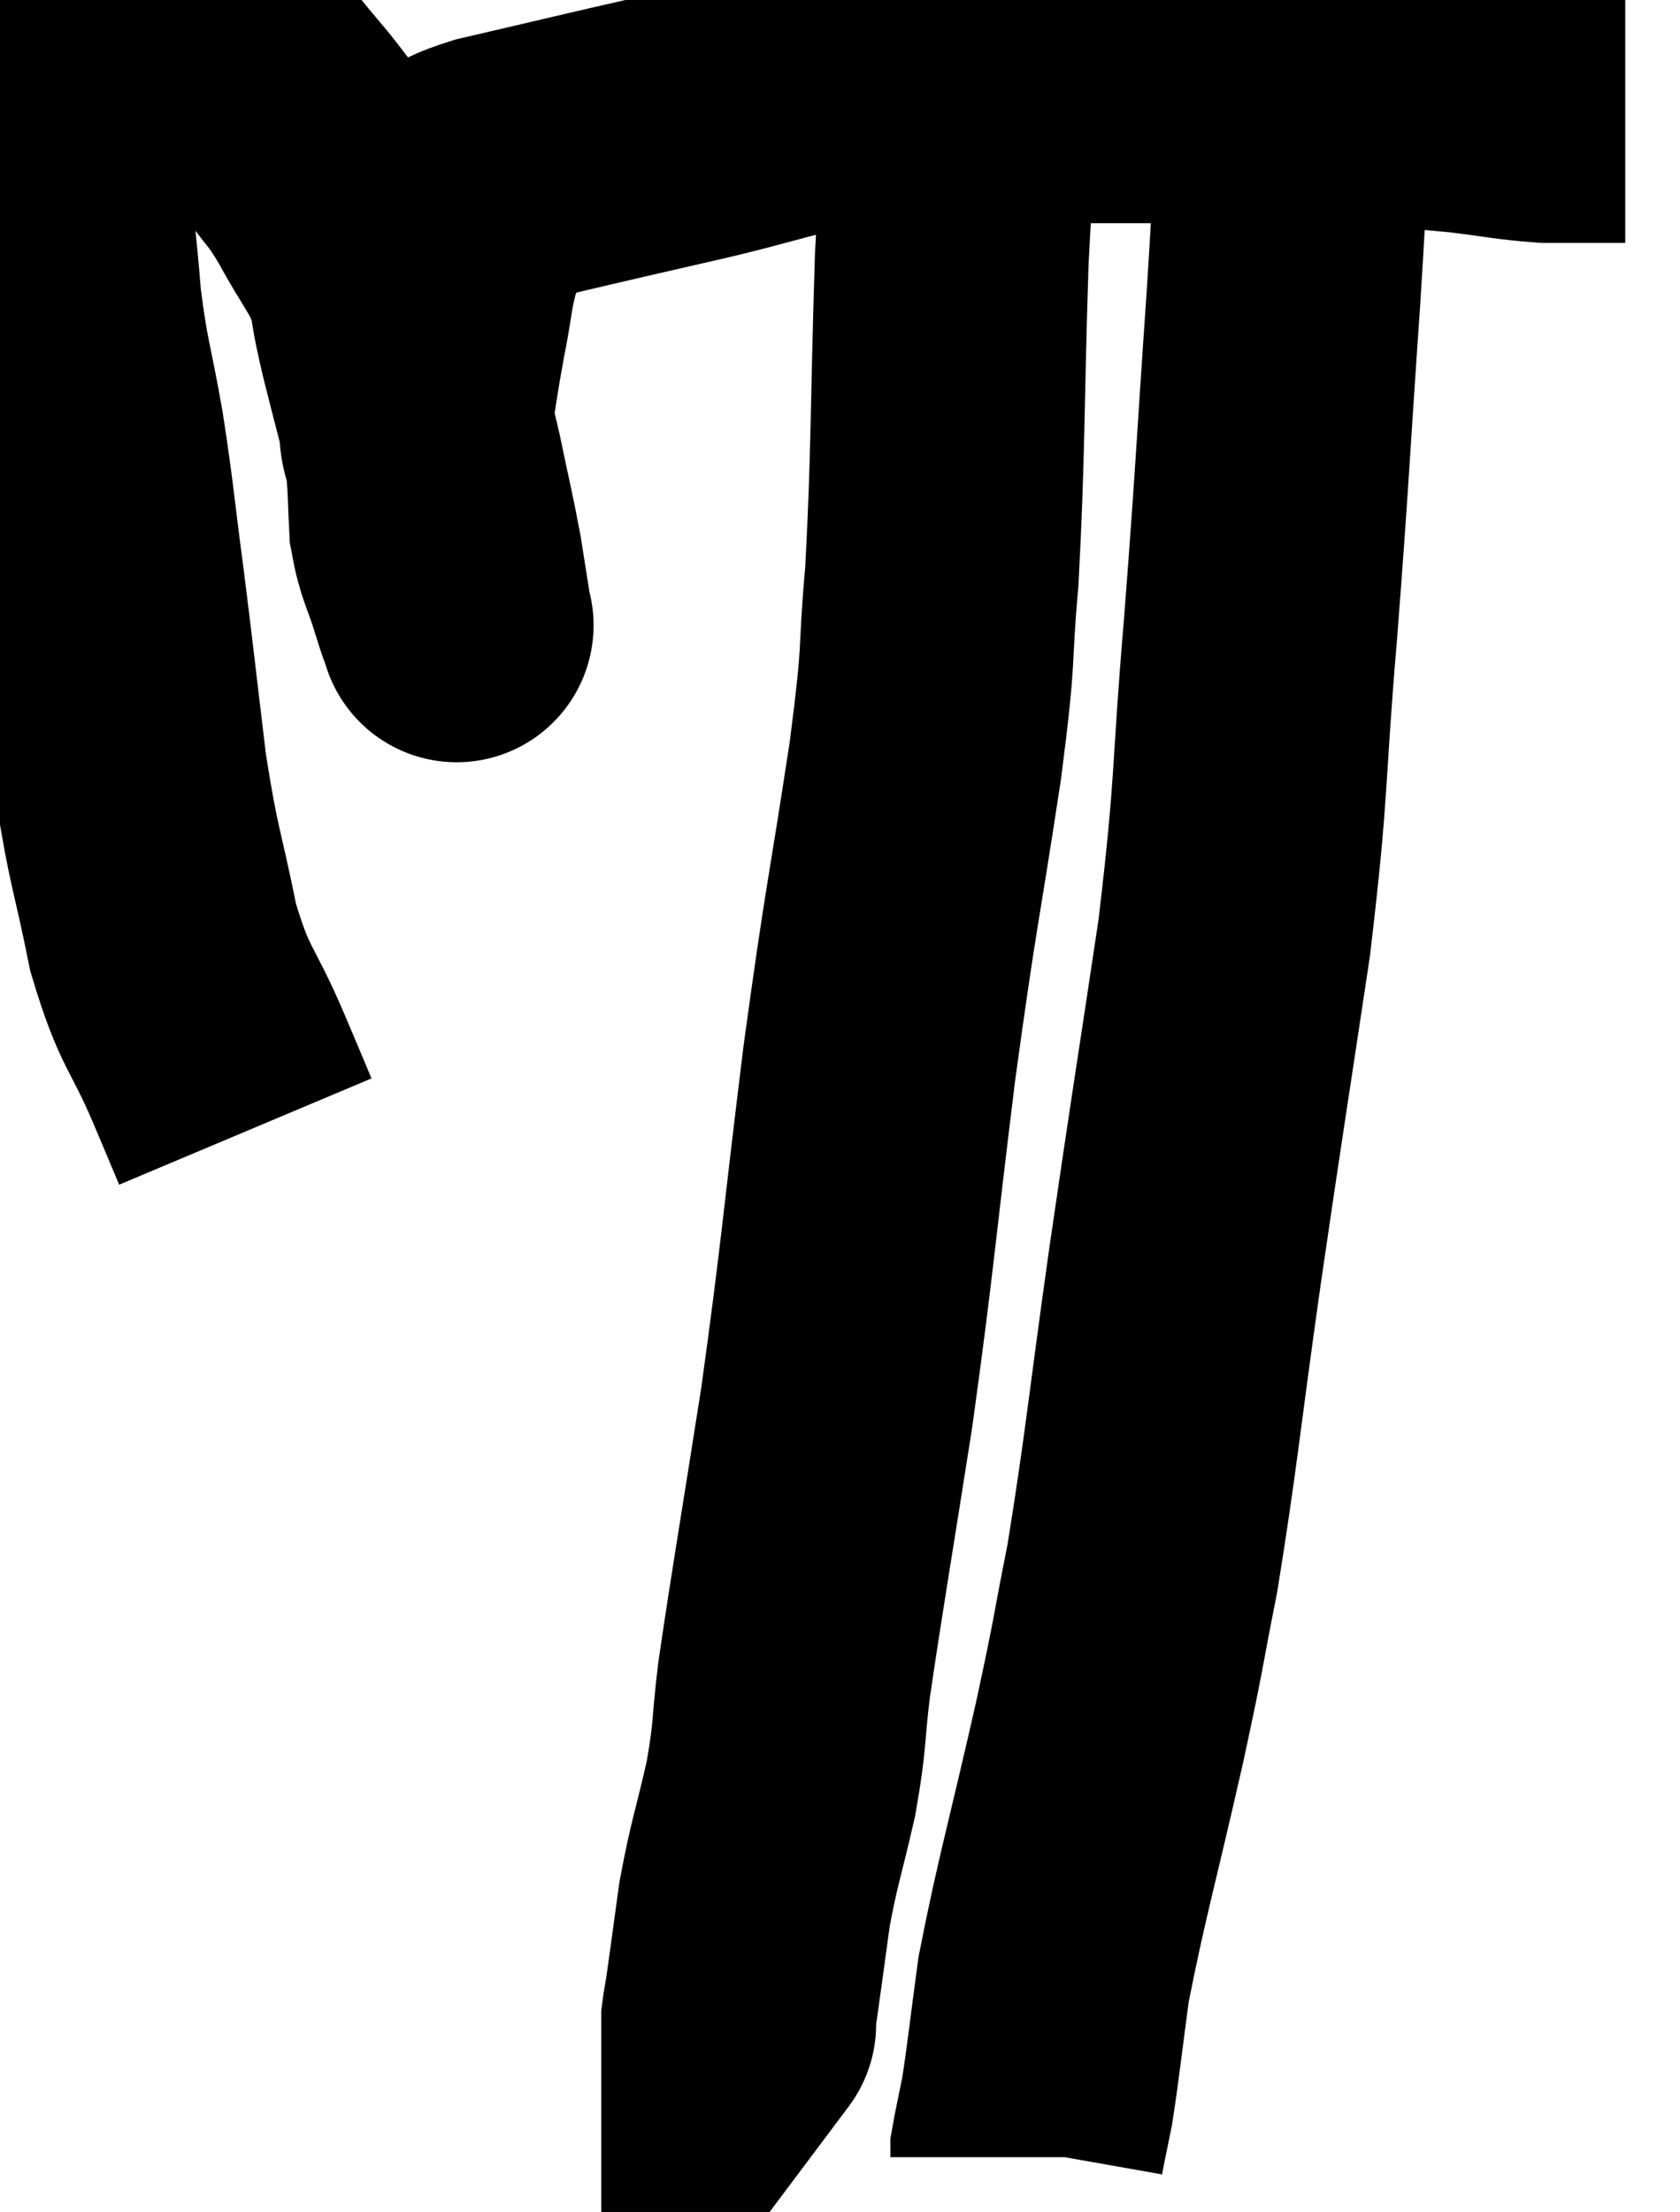 <svg xmlns="http://www.w3.org/2000/svg" viewBox="2.9 7.186 30.68 40.374" width="30.68" height="40.374"><path d="M 7.38 27.84 C 7.14 27.27, 7.275 27.585, 6.9 26.7 C 6.39 25.5, 6.285 25.65, 5.88 24.3 C 5.58 22.8, 5.535 22.92, 5.28 21.3 C 5.07 19.56, 5.055 19.365, 4.86 17.82 C 4.68 16.47, 4.695 16.395, 4.5 15.12 C 4.29 13.92, 4.23 13.905, 4.08 12.72 C 3.99 11.55, 3.915 11.28, 3.9 10.38 C 3.96 9.75, 3.855 9.585, 4.02 9.12 C 4.29 8.82, 4.08 8.715, 4.56 8.52 C 5.25 8.43, 5.4 8.415, 5.94 8.34 C 6.33 8.28, 6.315 8.115, 6.72 8.22 C 7.14 8.49, 7.155 8.385, 7.56 8.76 C 7.95 9.24, 7.965 9.225, 8.34 9.72 C 8.7 10.23, 8.67 10.095, 9.06 10.74 C 9.48 11.52, 9.63 11.61, 9.9 12.3 C 10.02 12.9, 9.945 12.66, 10.14 13.5 C 10.41 14.58, 10.455 14.685, 10.68 15.66 C 10.86 16.53, 10.905 16.68, 11.04 17.4 C 11.13 17.97, 11.175 18.255, 11.22 18.54 C 11.22 18.54, 11.22 18.54, 11.22 18.54 C 11.22 18.54, 11.22 18.54, 11.22 18.54 C 11.22 18.54, 11.265 18.675, 11.22 18.54 C 11.13 18.27, 11.175 18.435, 11.04 18 C 10.86 17.4, 10.785 17.385, 10.68 16.8 C 10.65 16.23, 10.665 16.185, 10.62 15.66 C 10.56 15.18, 10.47 15.3, 10.5 14.7 C 10.62 13.98, 10.605 13.995, 10.74 13.26 C 10.89 12.51, 10.86 12.39, 11.04 11.76 C 11.25 11.25, 11.25 11.1, 11.46 10.74 C 11.67 10.53, 10.935 10.62, 11.88 10.32 C 13.56 9.93, 13.53 9.93, 15.24 9.54 C 16.98 9.15, 17.235 8.955, 18.72 8.76 C 19.95 8.76, 19.965 8.76, 21.18 8.76 C 22.38 8.76, 22.545 8.76, 23.58 8.76 C 24.45 8.76, 24.36 8.76, 25.32 8.76 C 26.37 8.76, 26.34 8.715, 27.42 8.76 C 28.53 8.85, 28.71 8.85, 29.64 8.94 C 30.39 9.03, 30.525 9.075, 31.14 9.12 C 31.62 9.12, 31.785 9.12, 32.1 9.12 C 32.25 9.12, 32.28 9.12, 32.4 9.12 C 32.49 9.12, 32.535 9.12, 32.58 9.12 L 32.58 9.12" fill="none" stroke="black" stroke-width="5"></path><path d="M 20.52 9.12 C 20.4 10.53, 20.385 9.795, 20.28 11.94 C 20.19 14.82, 20.22 15.42, 20.1 17.7 C 19.95 19.38, 20.085 18.84, 19.8 21.06 C 19.38 23.82, 19.365 23.625, 18.96 26.58 C 18.57 29.73, 18.57 30.06, 18.18 32.88 C 17.79 35.37, 17.655 36.12, 17.4 37.86 C 17.28 38.85, 17.34 38.82, 17.16 39.84 C 16.92 40.89, 16.86 40.98, 16.68 41.94 C 16.56 42.81, 16.515 43.155, 16.44 43.68 C 16.41 43.86, 16.395 43.92, 16.38 44.04 C 16.38 44.1, 16.38 44.13, 16.38 44.16 C 16.38 44.16, 16.425 44.1, 16.38 44.16 L 16.2 44.4" fill="none" stroke="black" stroke-width="5"></path><path d="M 26.52 9.12 C 26.43 10.86, 26.49 10.215, 26.34 12.6 C 26.13 15.63, 26.145 15.735, 25.92 18.66 C 25.68 21.48, 25.785 21.39, 25.44 24.3 C 24.99 27.3, 24.96 27.42, 24.54 30.3 C 24.15 33.06, 24.105 33.69, 23.76 35.82 C 23.46 37.32, 23.565 36.945, 23.16 38.82 C 22.65 41.07, 22.47 41.64, 22.14 43.32 C 21.99 44.43, 21.96 44.76, 21.84 45.54 C 21.75 45.99, 21.705 46.185, 21.66 46.44 C 21.66 46.5, 21.66 46.53, 21.66 46.56 L 21.66 46.56" fill="none" stroke="black" stroke-width="5"></path></svg>